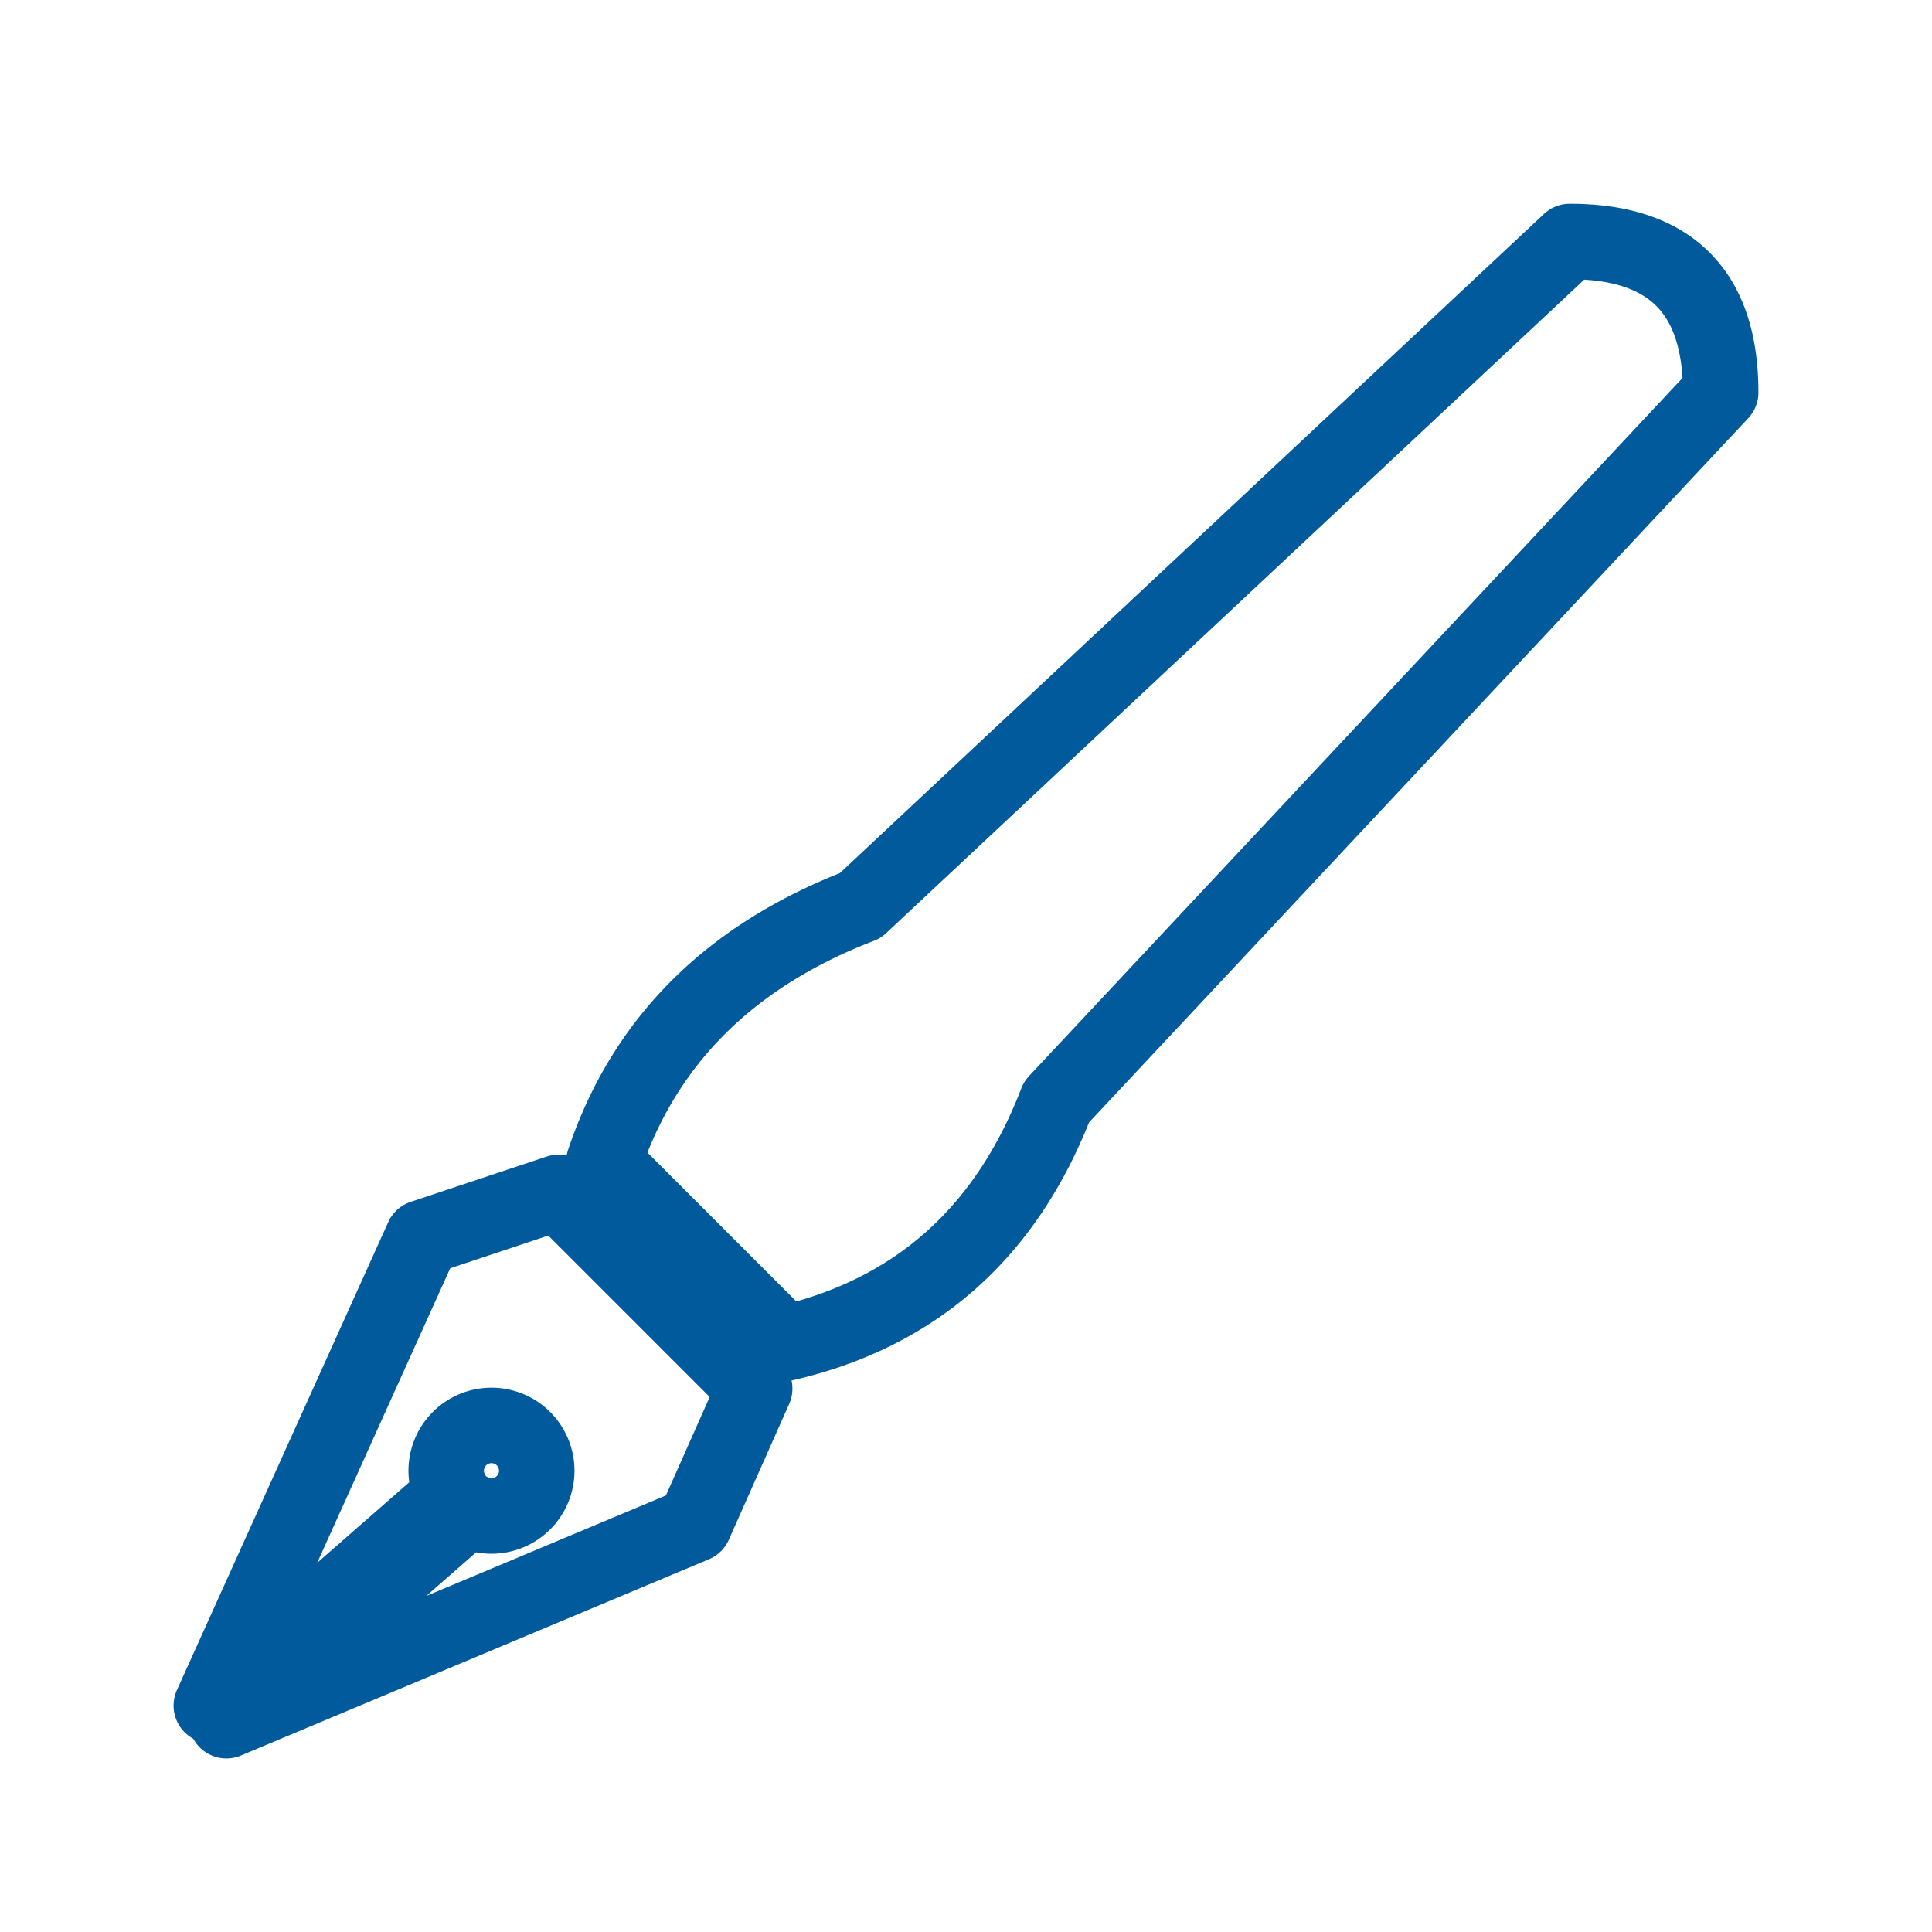 <svg xmlns="http://www.w3.org/2000/svg" viewBox="0 0 128 128" fill="none" stroke-width="5" stroke-linejoin="round" stroke="#005A9C"><path d="M28 82 14 113 30 99a3 3 0 111 1L15 114l31-13 4-9L37 79Zm86-56q0-10-10-10L57 60Q44 65 40 77L52 89q13-3 18-16Z"/></svg>
